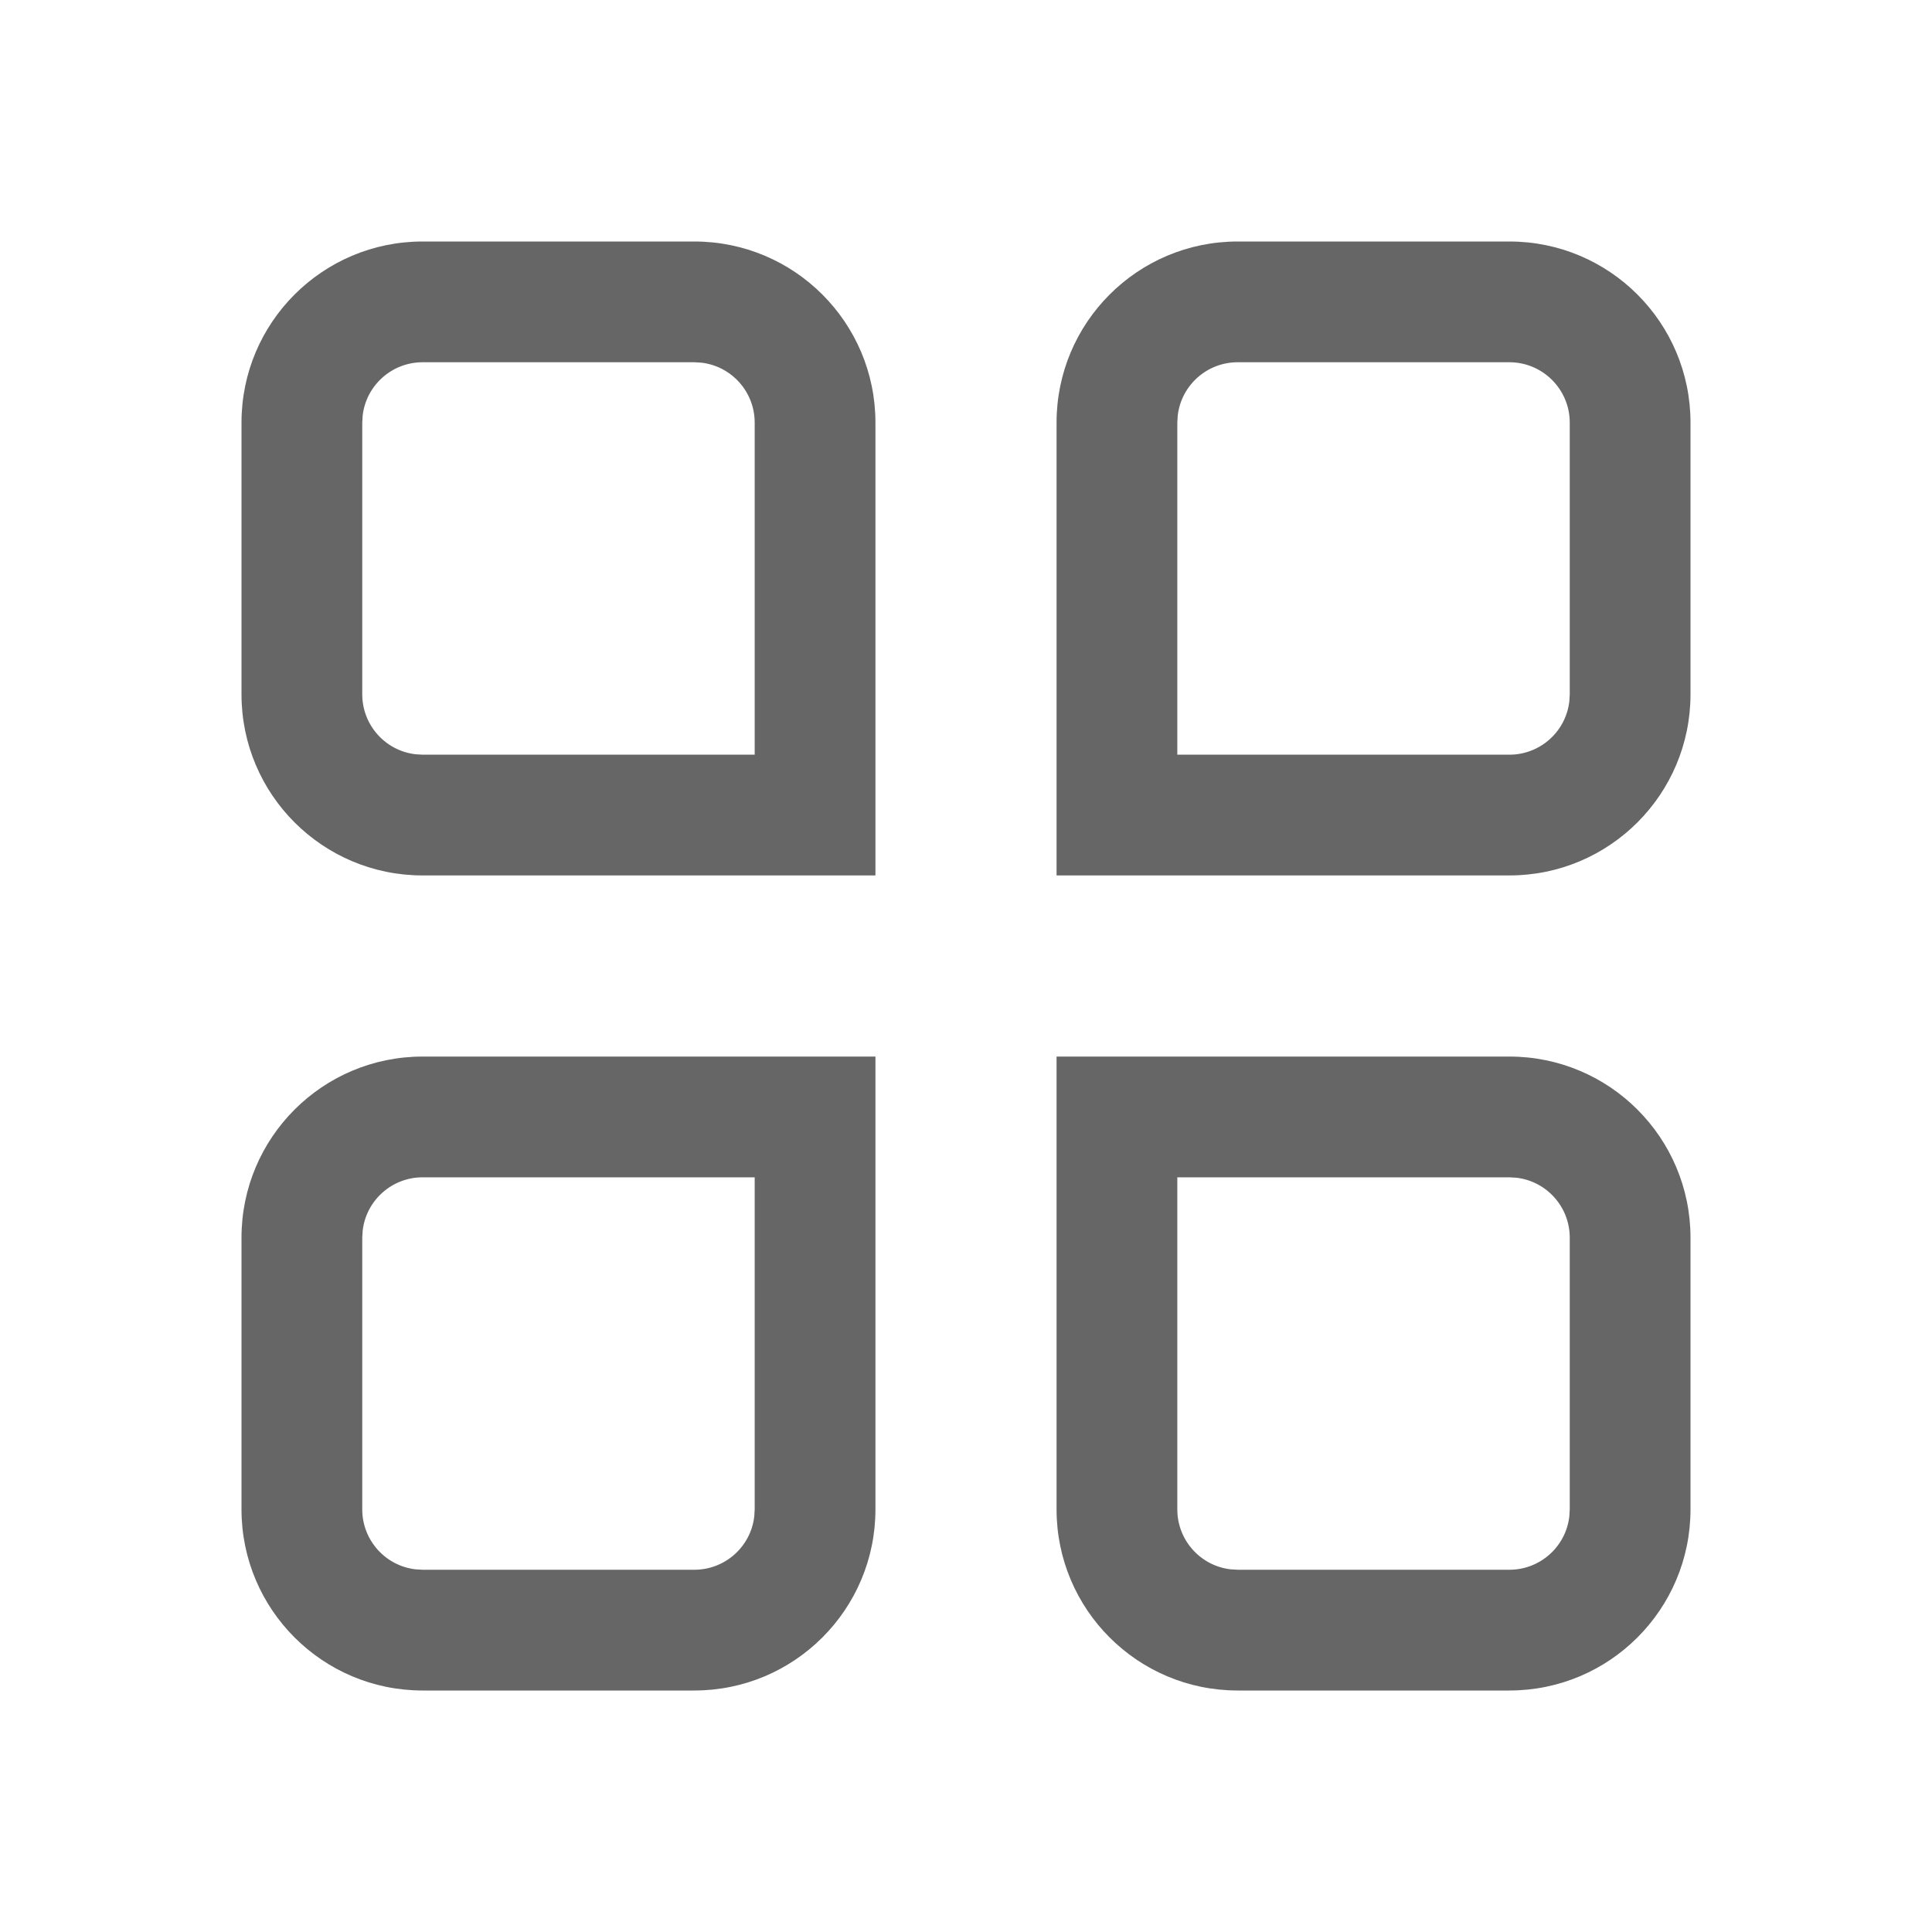 <!--?xml version="1.0" encoding="UTF-8"?-->
<svg width="32px" height="32px" viewBox="0 0 32 32" version="1.1" xmlns="http://www.w3.org/2000/svg" xmlns:xlink="http://www.w3.org/1999/xlink">
    <title>1160-全部应用-线性</title>
    <g id="1160-全部应用-线性" stroke="none" stroke-width="1" fill="none" fill-rule="evenodd">
        <g id="编组" transform="translate(4, 4)" fill="#000000" fill-rule="nonzero">
            <path d="M10.5,13.5 L10.5,21 C10.5,22.657 9.157,24 7.5,24 L3,24 C1.343,24 0,22.657 0,21 L0,16.5 C0,14.843 1.343,13.5 3,13.5 L10.5,13.5 Z M21,13.5 C22.657,13.5 24,14.843 24,16.5 L24,21 C24,22.657 22.657,24 21,24 L16.5,24 C14.843,24 13.5,22.657 13.5,21 L13.5,13.5 L21,13.5 Z M8.5,15.5 L3,15.5 C2.487,15.5 2.064,15.886 2.007,16.383 L2,16.5 L2,21 C2,21.513 2.386,21.936 2.883,21.993 L3,22 L7.5,22 C8.013,22 8.436,21.614 8.493,21.117 L8.5,21 L8.5,15.5 Z M21,15.5 L15.5,15.5 L15.5,21 C15.5,21.513 15.886,21.936 16.383,21.993 L16.5,22 L21,22 C21.513,22 21.936,21.614 21.993,21.117 L22,21 L22,16.5 C22,15.987 21.614,15.564 21.117,15.507 L21,15.5 Z M7.5,0 C9.157,0 10.5,1.343 10.5,3 L10.5,10.5 L3,10.5 C1.343,10.5 0,9.157 0,7.5 L0,3 C0,1.343 1.343,0 3,0 L7.5,0 Z M21,0 C22.657,0 24,1.343 24,3 L24,7.5 C24,9.157 22.657,10.5 21,10.5 L13.5,10.5 L13.5,3 C13.5,1.343 14.843,0 16.5,0 L21,0 Z M7.5,2 L3,2 C2.487,2 2.064,2.386 2.007,2.883 L2,3 L2,7.5 C2,8.013 2.386,8.436 2.883,8.493 L3,8.5 L8.5,8.5 L8.5,3 C8.5,2.487 8.114,2.064 7.617,2.007 L7.5,2 Z M21,2 L16.5,2 C15.987,2 15.564,2.386 15.507,2.883 L15.5,3 L15.5,8.5 L21,8.5 C21.513,8.5 21.936,8.114 21.993,7.617 L22,7.5 L22,3 C22,2.448 21.552,2 21,2 Z" id="形状" fill="#666666"></path>
        </g>
    </g>
</svg>